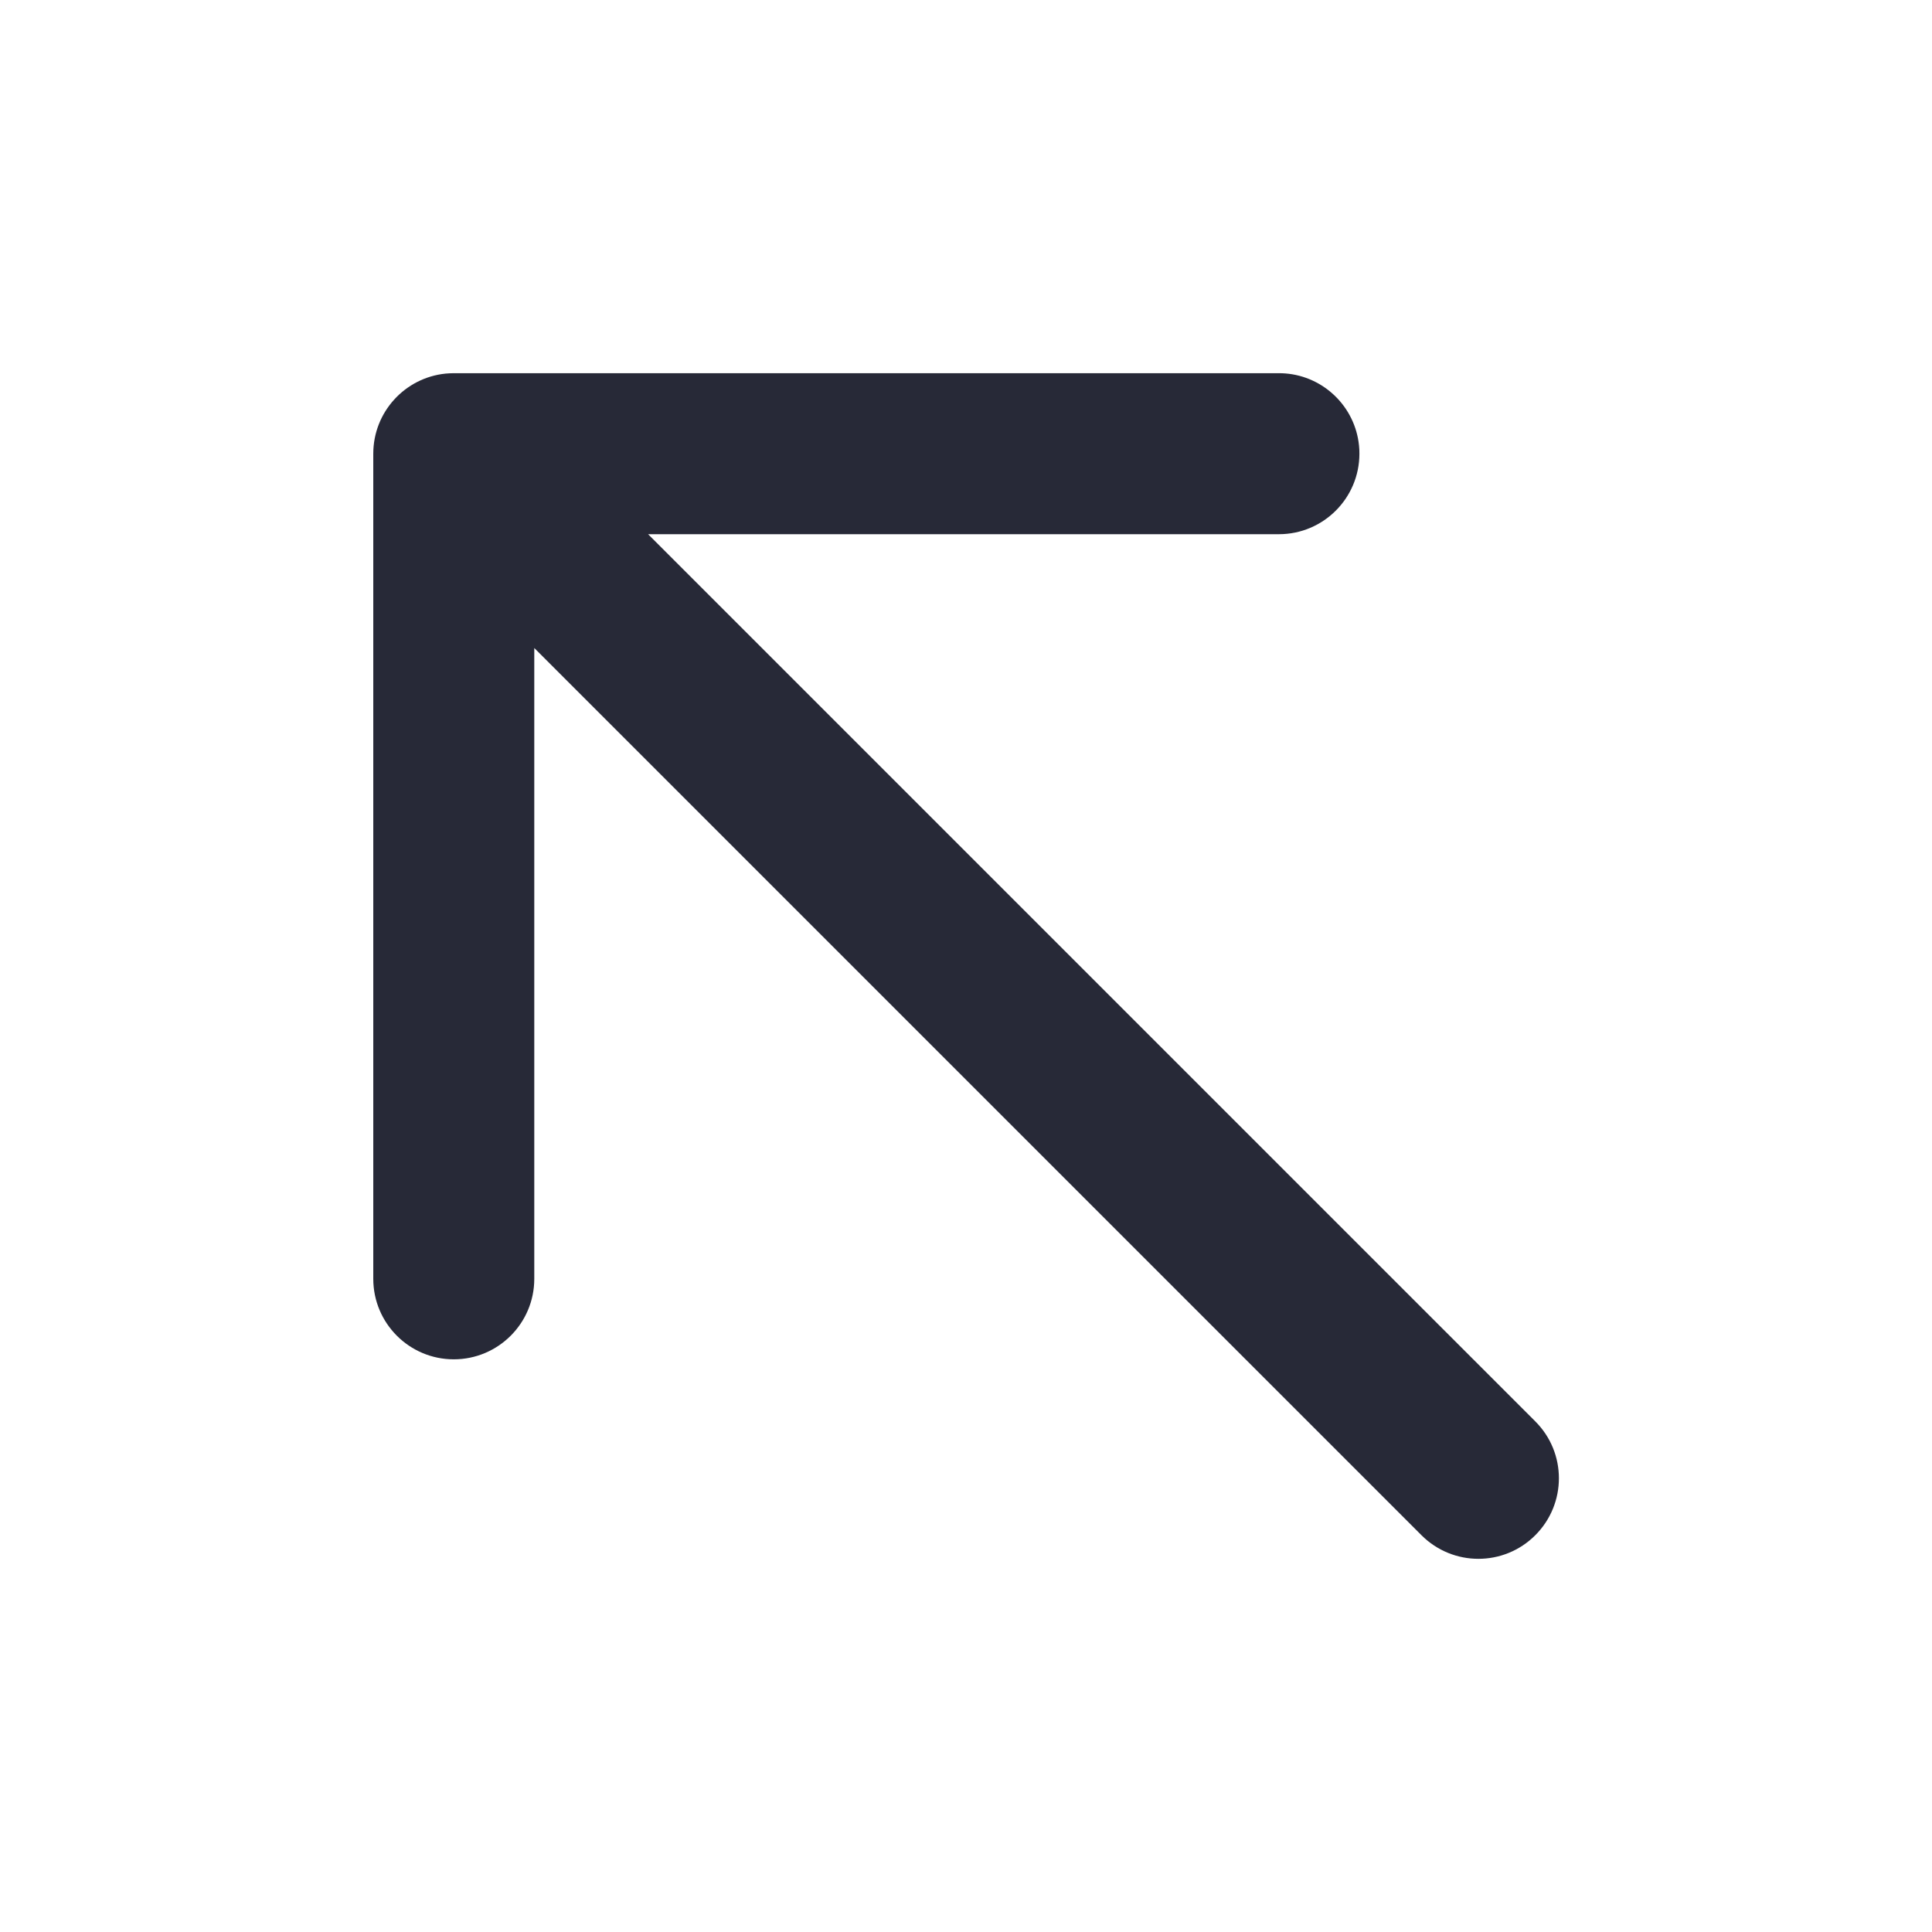 <svg width="24" height="24" viewBox="0 0 24 24" fill="none" xmlns="http://www.w3.org/2000/svg">
<path d="M6.637 15.886V8.05L17.658 19.071C18.049 19.462 18.682 19.462 19.072 19.071C19.463 18.68 19.463 18.047 19.072 17.657L8.051 6.636H15.887C16.439 6.636 16.887 6.188 16.887 5.636C16.887 5.602 16.886 5.567 16.882 5.534C16.834 5.056 16.448 4.677 15.967 4.639C15.941 4.637 15.914 4.636 15.887 4.636H5.637C5.603 4.636 5.569 4.638 5.535 4.641C5.031 4.692 4.637 5.118 4.637 5.636V15.886C4.637 16.438 5.085 16.886 5.637 16.886C6.189 16.886 6.637 16.438 6.637 15.886Z" fill="#272937"/>
</svg>
